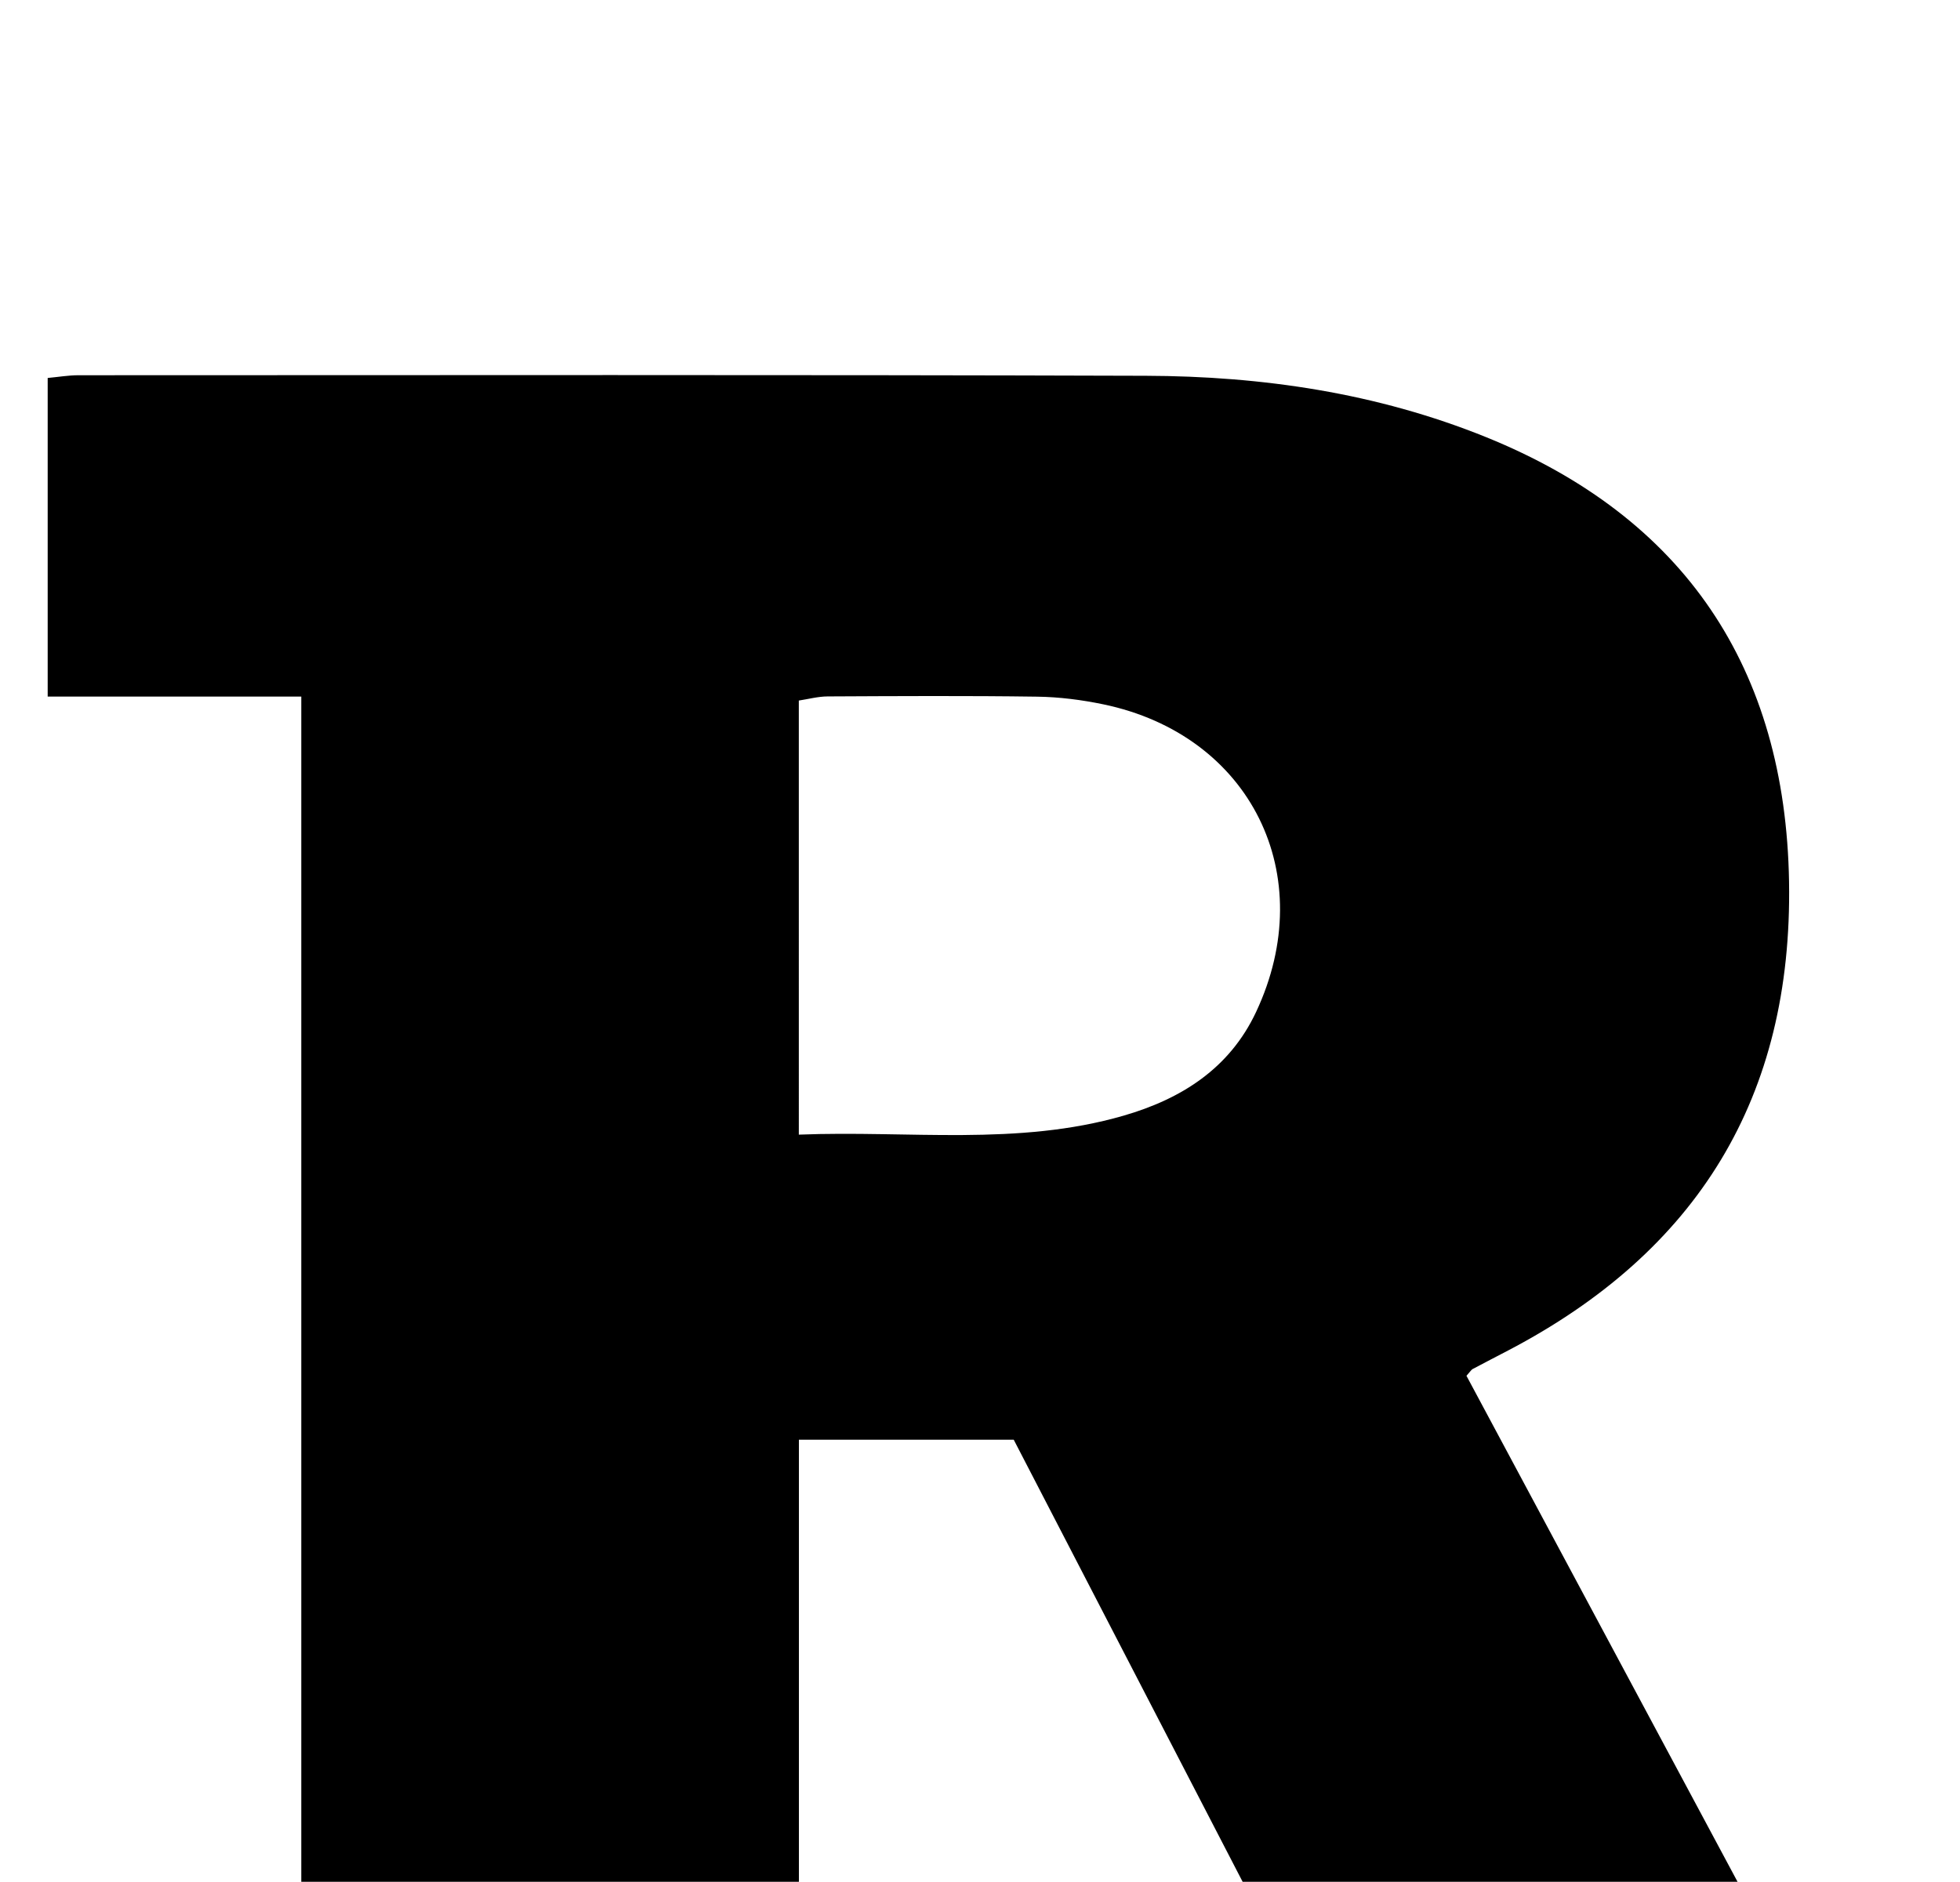 <?xml version="1.0" encoding="iso-8859-1"?>
<!-- Generator: Adobe Illustrator 25.2.1, SVG Export Plug-In . SVG Version: 6.00 Build 0)  -->
<svg version="1.1" xmlns="http://www.w3.org/2000/svg" xmlns:xlink="http://www.w3.org/1999/xlink" x="0px" y="0px"
	 viewBox="0 0 219.419 210.706" style="enable-background:new 0 0 219.419 210.706;" xml:space="preserve">
<g>
	<path d="M5.446,217.218c9.4,0,18.665,0,28.282,0c0-46.488,0-92.542,0-139.221c-9.358,0-18.741,0-28.39,0
		c0-12.198,0-23.776,0-35.675c1.222-0.113,2.335-0.306,3.448-0.306c39.825-0.005,79.65-0.066,119.474,0.061
		c13.059,0.042,25.866,1.921,38.092,6.866c22.233,8.993,33.53,25.865,33.929,49.787c0.404,24.159-10.27,41.408-31.459,52.49
		c-1.324,0.692-2.651,1.376-3.97,2.078c-0.138,0.074-0.226,0.241-0.684,0.752c11.129,20.776,22.341,41.71,33.69,62.897
		c8.888,0,17.666,0,26.898,0c0,12.07,0,23.76,0,35.756c-21.073,0-42.176,0-63.906,0c-15.631-30.195-31.447-60.749-47.366-91.499
		c-7.901,0-15.827,0-24.047,0c0,18.511,0,36.769,0,55.639c8.525,0,17.079,0,26.002,0c0,12.177,0,23.752,0,35.745
		c-36.511,0-73.063,0-109.995,0C5.446,241.051,5.446,229.354,5.446,217.218z M89.427,127.047
		c12.341-0.489,24.476,1.314,36.353-2.124c6.451-1.867,11.857-5.267,14.834-11.606c7.193-15.315-0.595-31.021-17.105-34.453
		c-2.425-0.504-4.93-0.823-7.404-0.858c-7.815-0.111-15.633-0.065-23.449-0.027c-1.088,0.005-2.175,0.304-3.23,0.462
		C89.427,94.675,89.427,110.571,89.427,127.047z"/>
</g>
</svg>
